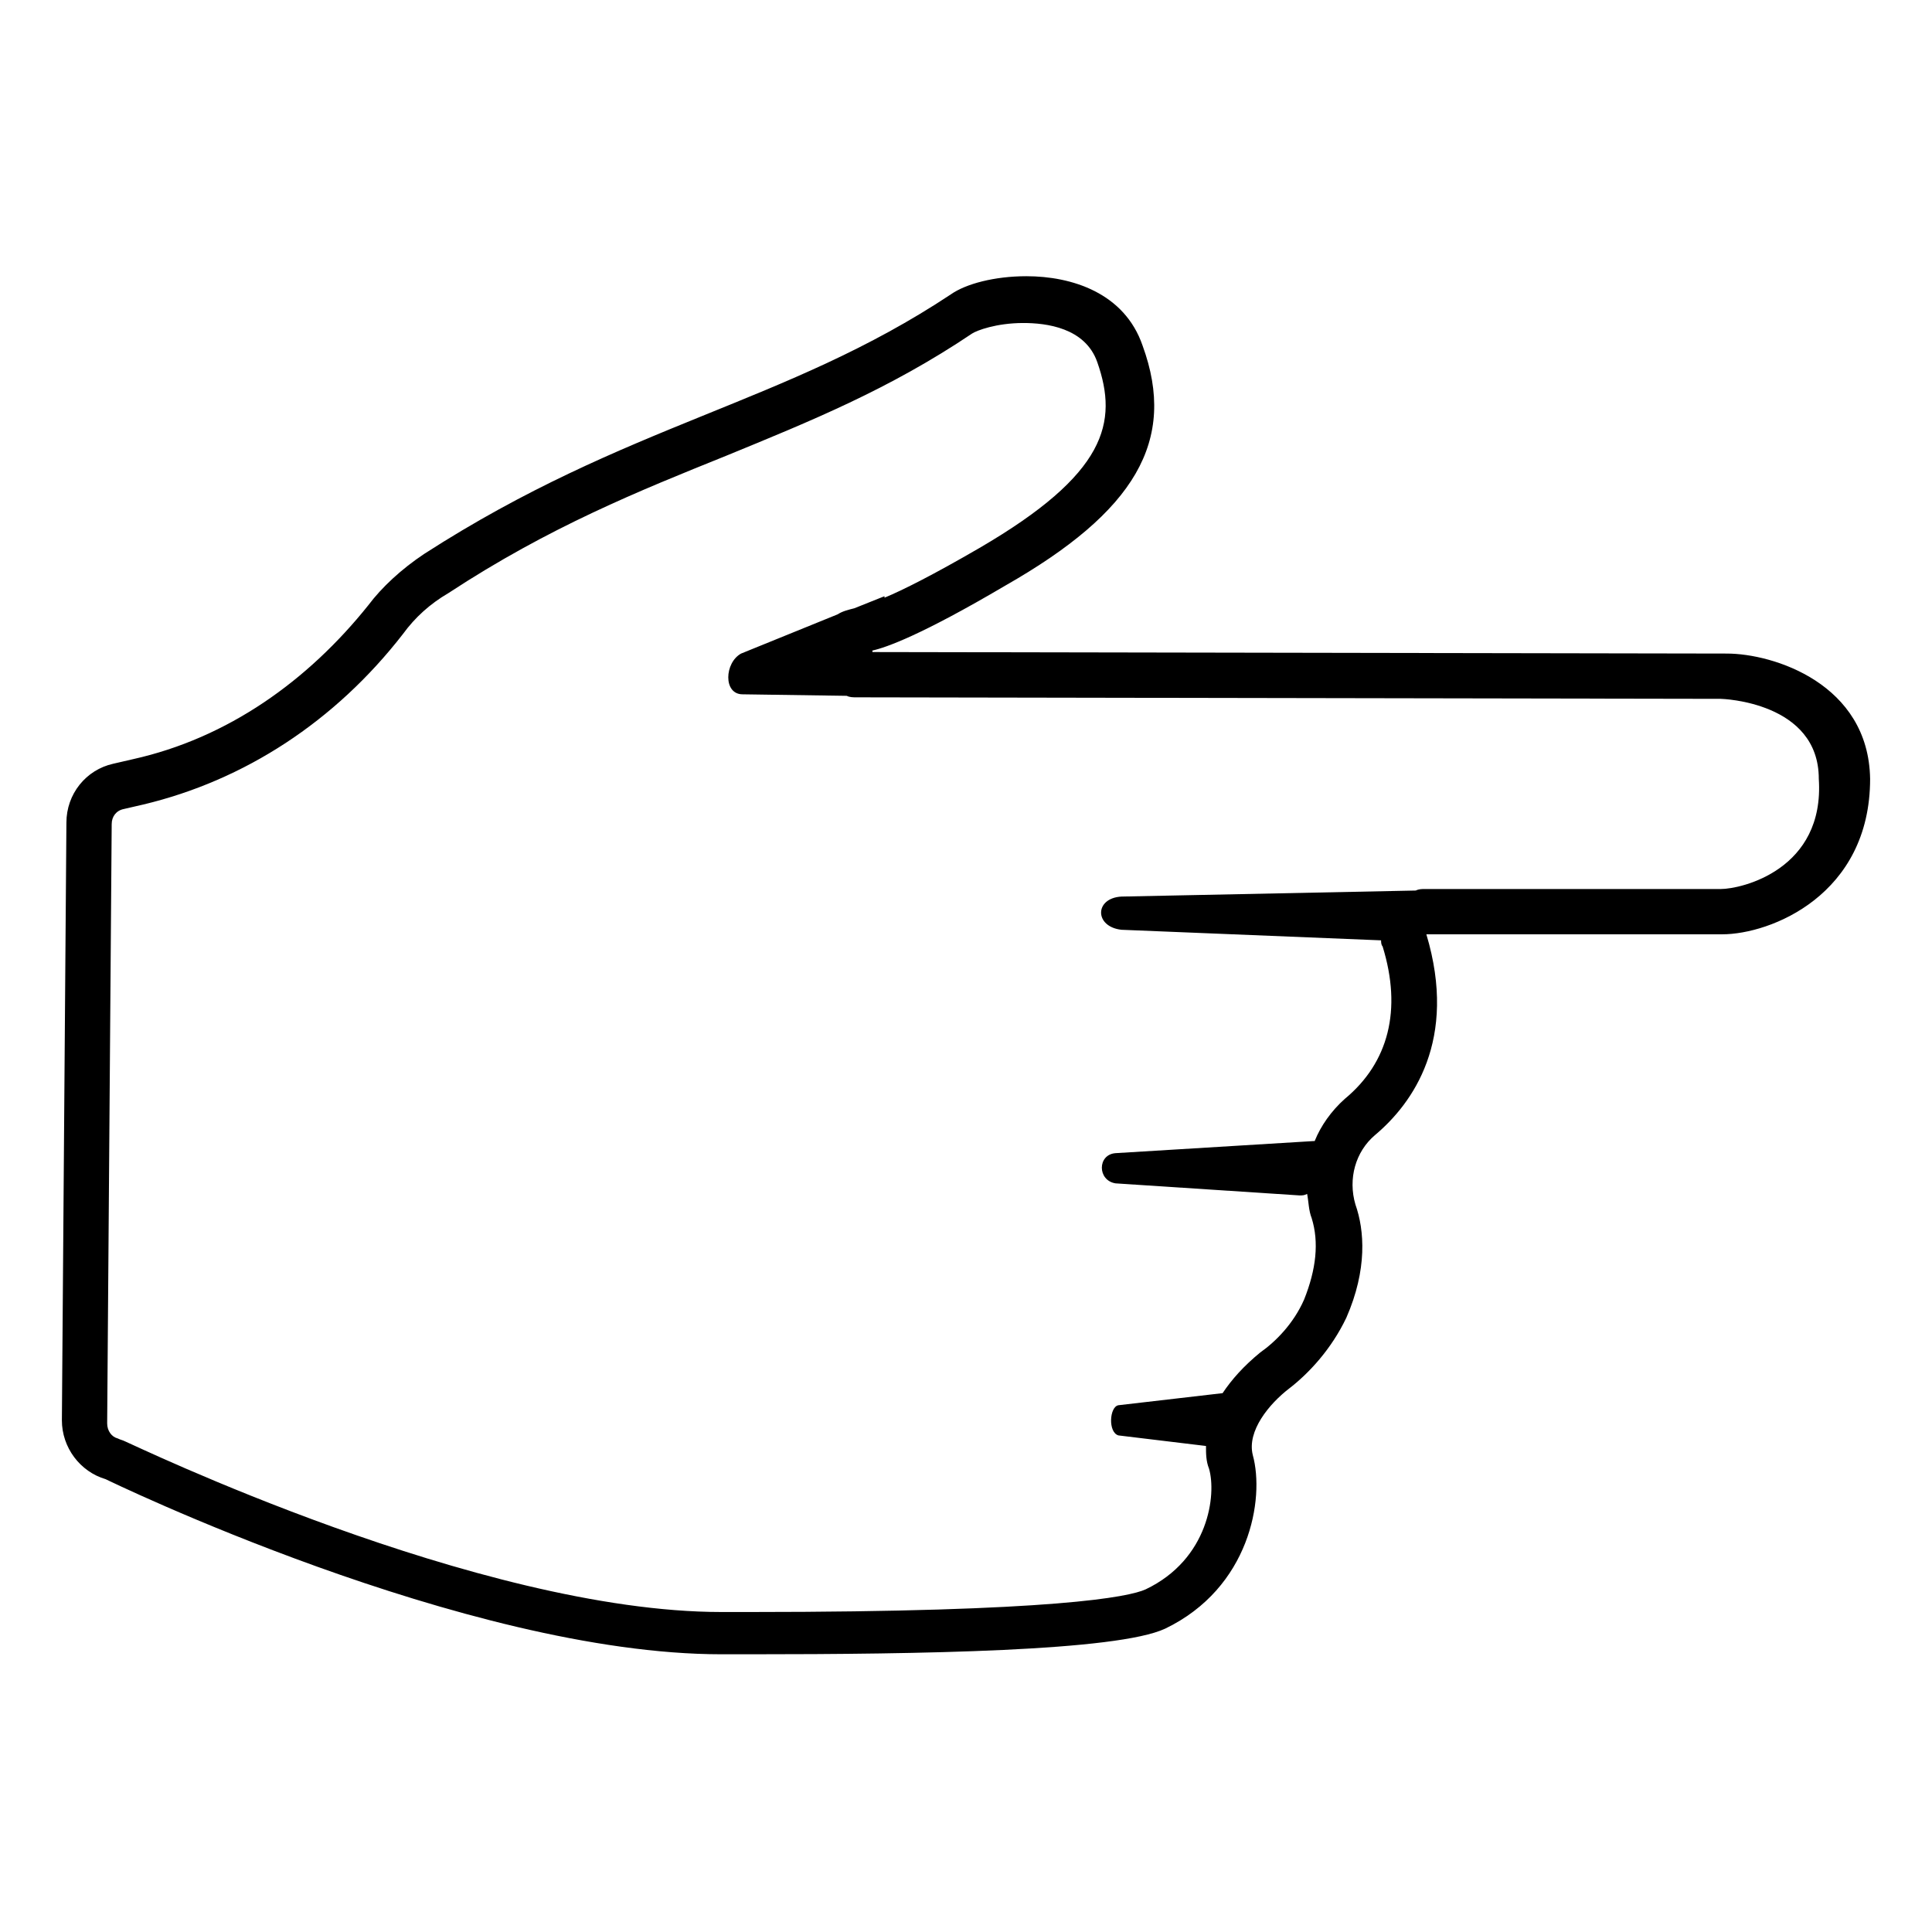 <svg viewBox="0 0 128 128" xmlns="http://www.w3.org/2000/svg">
  <path d="M114.4,43.3l-56.6-0.1l0-0.1c0.9-0.2,3.2-1,8.8-4.3c8.6-4.9,11.4-9.6,9.1-15.9c-1.2-3.5-4.7-4.6-7.7-4.6c-2.1,0-4,0.5-5,1.2 C52,26.8,41.6,28,28.1,36.7c-1.5,1-2.8,2.2-3.7,3.4c-4,5-9.3,8.8-15.6,10.2l-1.3,0.3c-1.8,0.4-3.1,2-3.1,3.9L4.1,94.1 c0,1.8,1.2,3.4,2.9,3.9c0,0,23.8,11.6,40.8,11.6h1.9c11.2,0,24.3-0.2,27.5-1.7c5.6-2.7,6.6-8.6,5.8-11.5c-0.4-1.6,1.1-3.4,2.4-4.4 c1.3-1,2.8-2.6,3.8-4.7c1.4-3.2,1.2-5.8,0.6-7.5c-0.5-1.7,0-3.5,1.3-4.6c2.5-2.1,5.5-6.3,3.4-13.3l19.6,0c3.2,0,9.8-2.6,9.8-10.3 C123.8,45.3,117.5,43.3,114.4,43.3z M114,58.9l-19.6,0h0c-0.2,0-0.4,0-0.6,0.1l-19.5,0.4c-1.8,0.1-1.8,2,0,2.2l17.2,0.7 c0,0.1,0,0.3,0.1,0.4c1.3,4.2,0.4,7.7-2.5,10.1c-0.9,0.8-1.6,1.8-2,2.8c0,0,0,0-0.1,0l-13.1,0.8c-1.2,0.1-1.2,1.8,0,2l12.2,0.8 c0.2,0,0.3,0,0.5-0.1c0.1,0.5,0.1,1.1,0.3,1.6c0.5,1.6,0.3,3.4-0.5,5.4c-0.7,1.6-1.9,2.8-2.9,3.5c-1.1,0.9-1.9,1.8-2.5,2.7l-6.9,0.8 c-0.6,0.1-0.7,1.8,0,2l5.8,0.7c0,0.5,0,1,0.2,1.5c0.5,1.7,0,6-4.2,8c-1.1,0.5-6,1.5-26.2,1.5h-1.9c-16.1,0-39.2-11.2-39.5-11.3 c-0.2-0.1-0.3-0.1-0.5-0.2c-0.4-0.1-0.7-0.5-0.7-1l0.3-39.7c0-0.5,0.3-0.9,0.8-1l1.3-0.3c6.7-1.6,12.7-5.5,17.2-11.3 c0.8-1.1,1.8-2,3-2.7c6.7-4.4,12.7-6.8,18.4-9.1c5.6-2.3,10.8-4.4,16.3-8.1c0.3-0.2,1.6-0.7,3.4-0.7c1.5,0,4.1,0.3,4.9,2.6 c1.4,4,0.6,7.4-7.8,12.3c-3.1,1.8-5.1,2.8-6.3,3.3l0-0.1l-2,0.8c-0.4,0.1-0.8,0.2-1.1,0.4l-6.4,2.6c-1.1,0.6-1.2,2.7,0.1,2.7 l6.9,0.1c0.2,0.1,0.4,0.1,0.7,0.1c0.1,0,0.2,0,0.2,0h0l57,0.1c0.1,0,6.5,0.2,6.5,5.3C120.9,57.6,115.4,58.9,114,58.9z"/>
</svg>